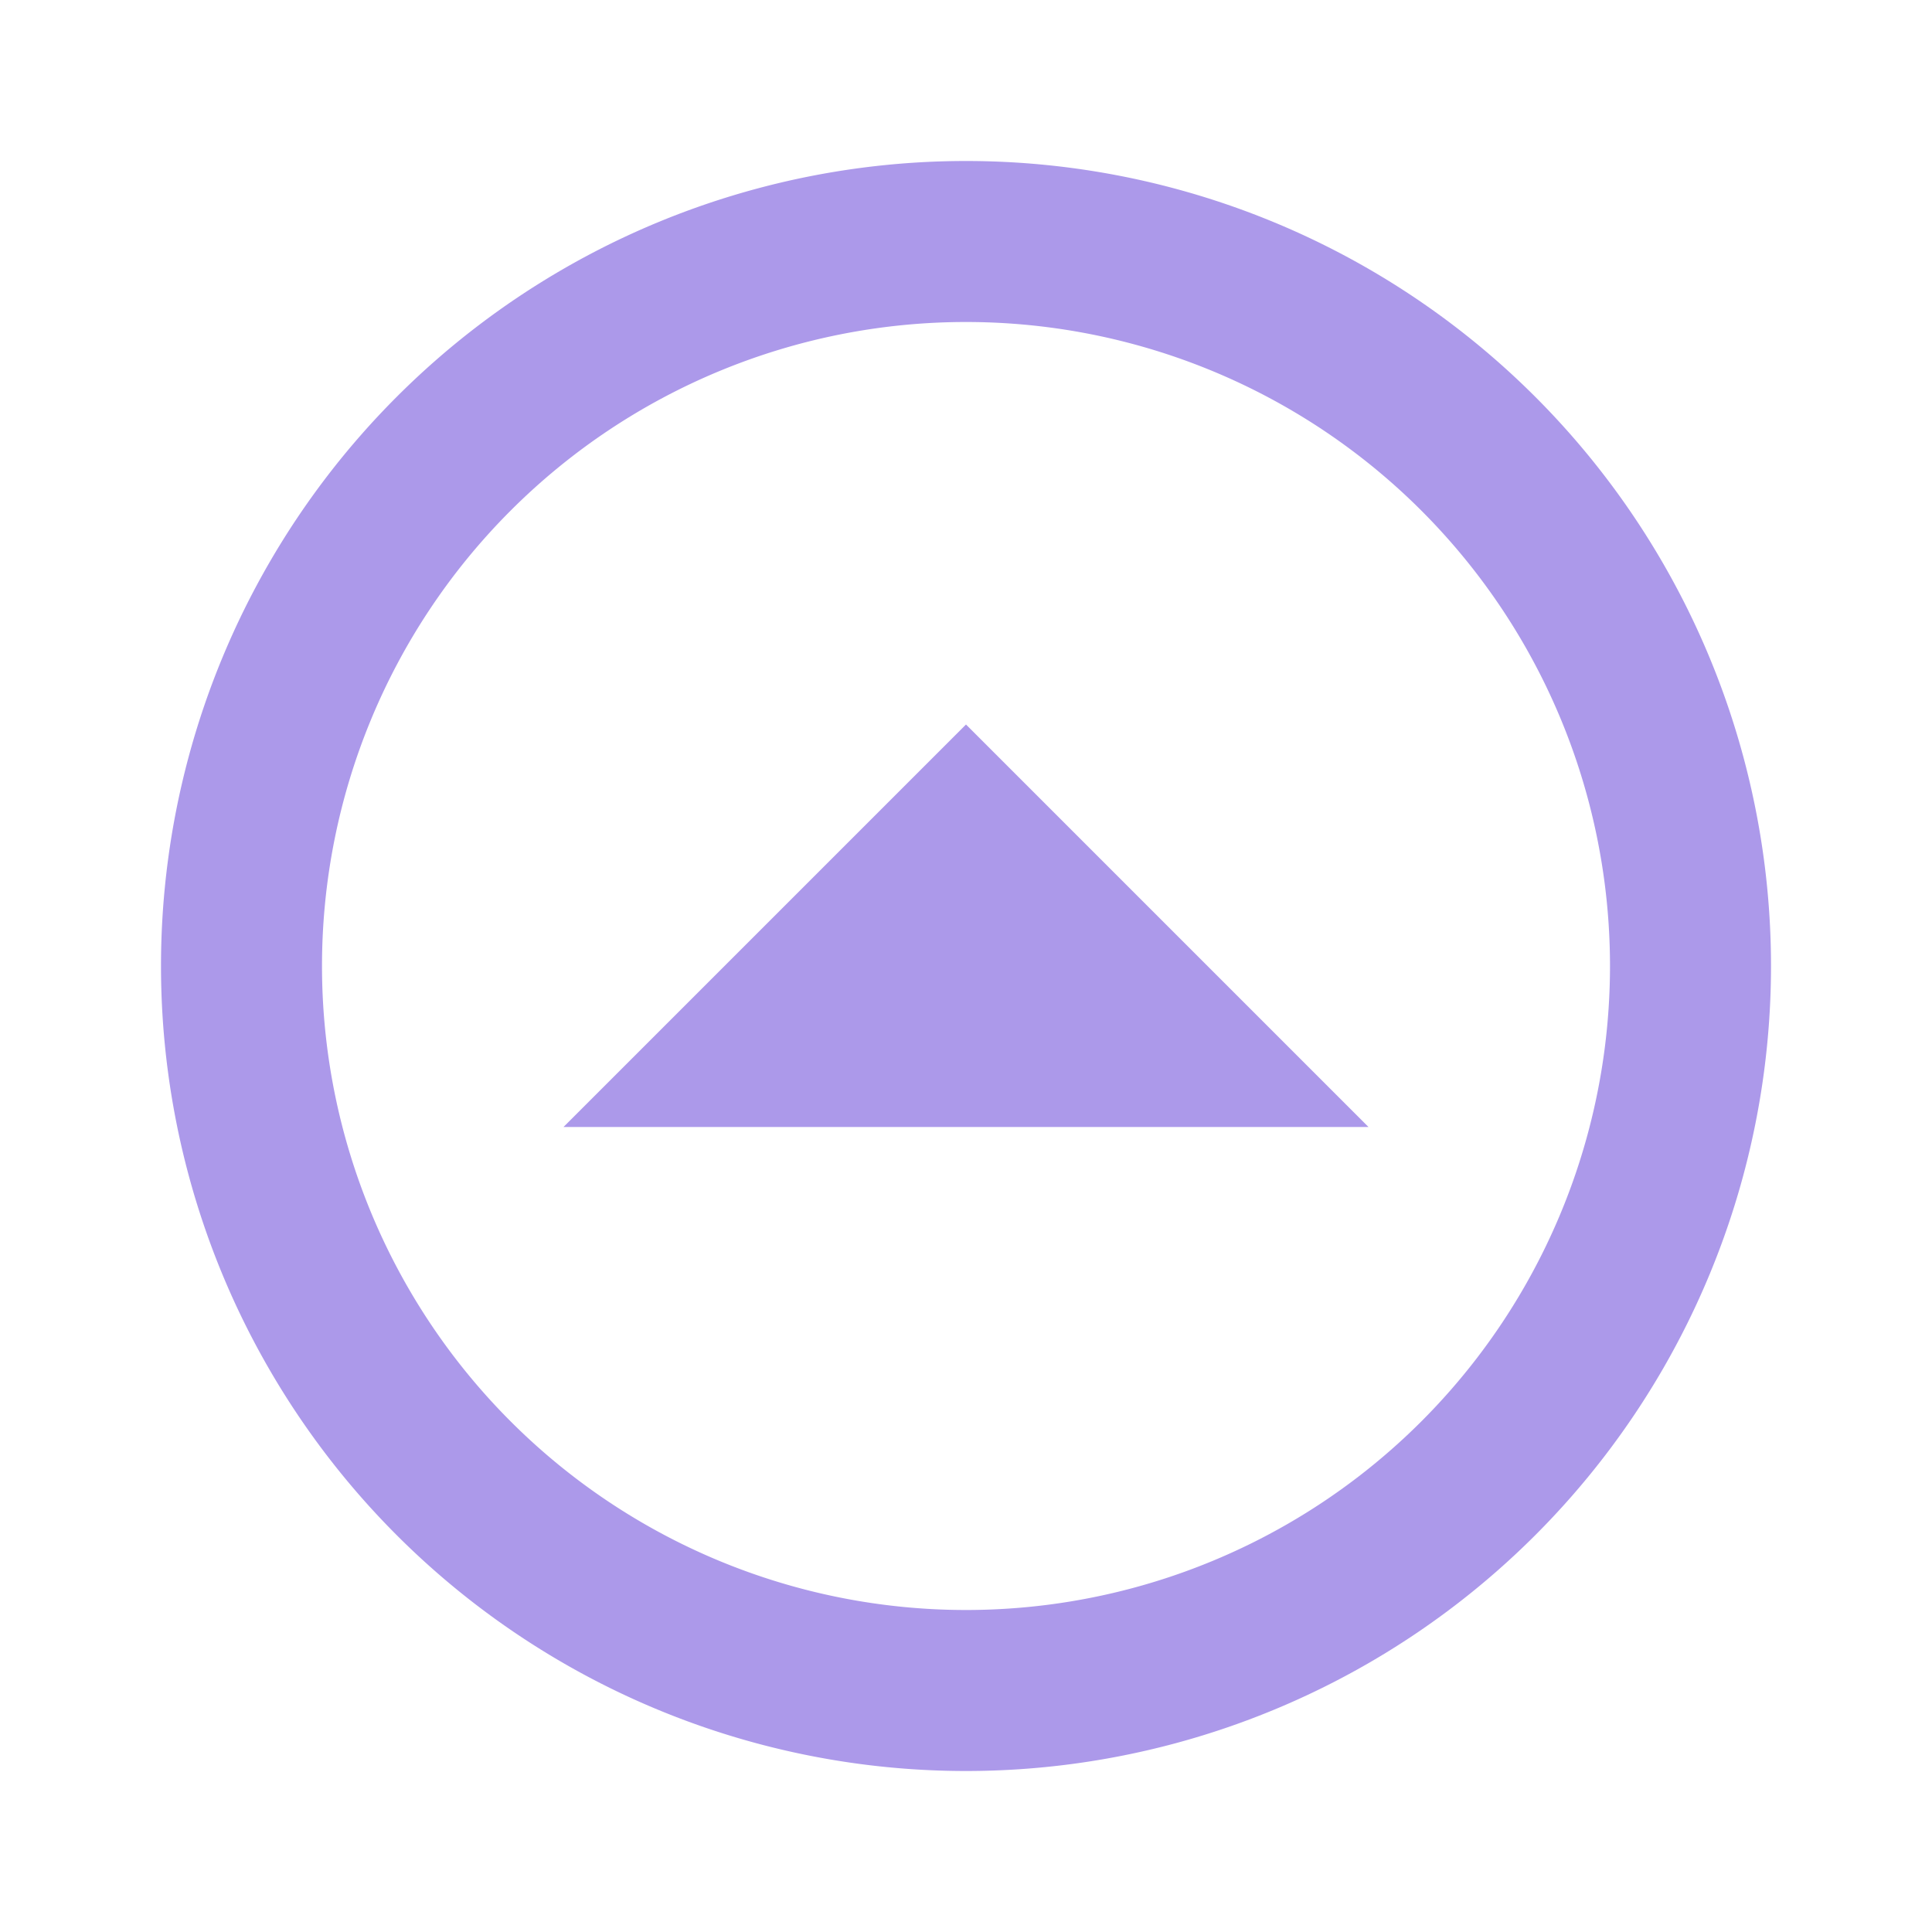 <svg xmlns="http://www.w3.org/2000/svg" viewBox="0 0 24 24"><path d="M12,22A10,10 0 0,0 22,12A10,10 0 0,0 12,2A10,10 0 0,0 2,12A10,10 0 0,0 12,22M12,20A8,8 0 0,1 4,12A8,8 0 0,1 12,4A8,8 0 0,1 20,12A8,8 0 0,1 12,20M17,14L12,9L7,14H17Z" fill="#ac99ea" /></svg>